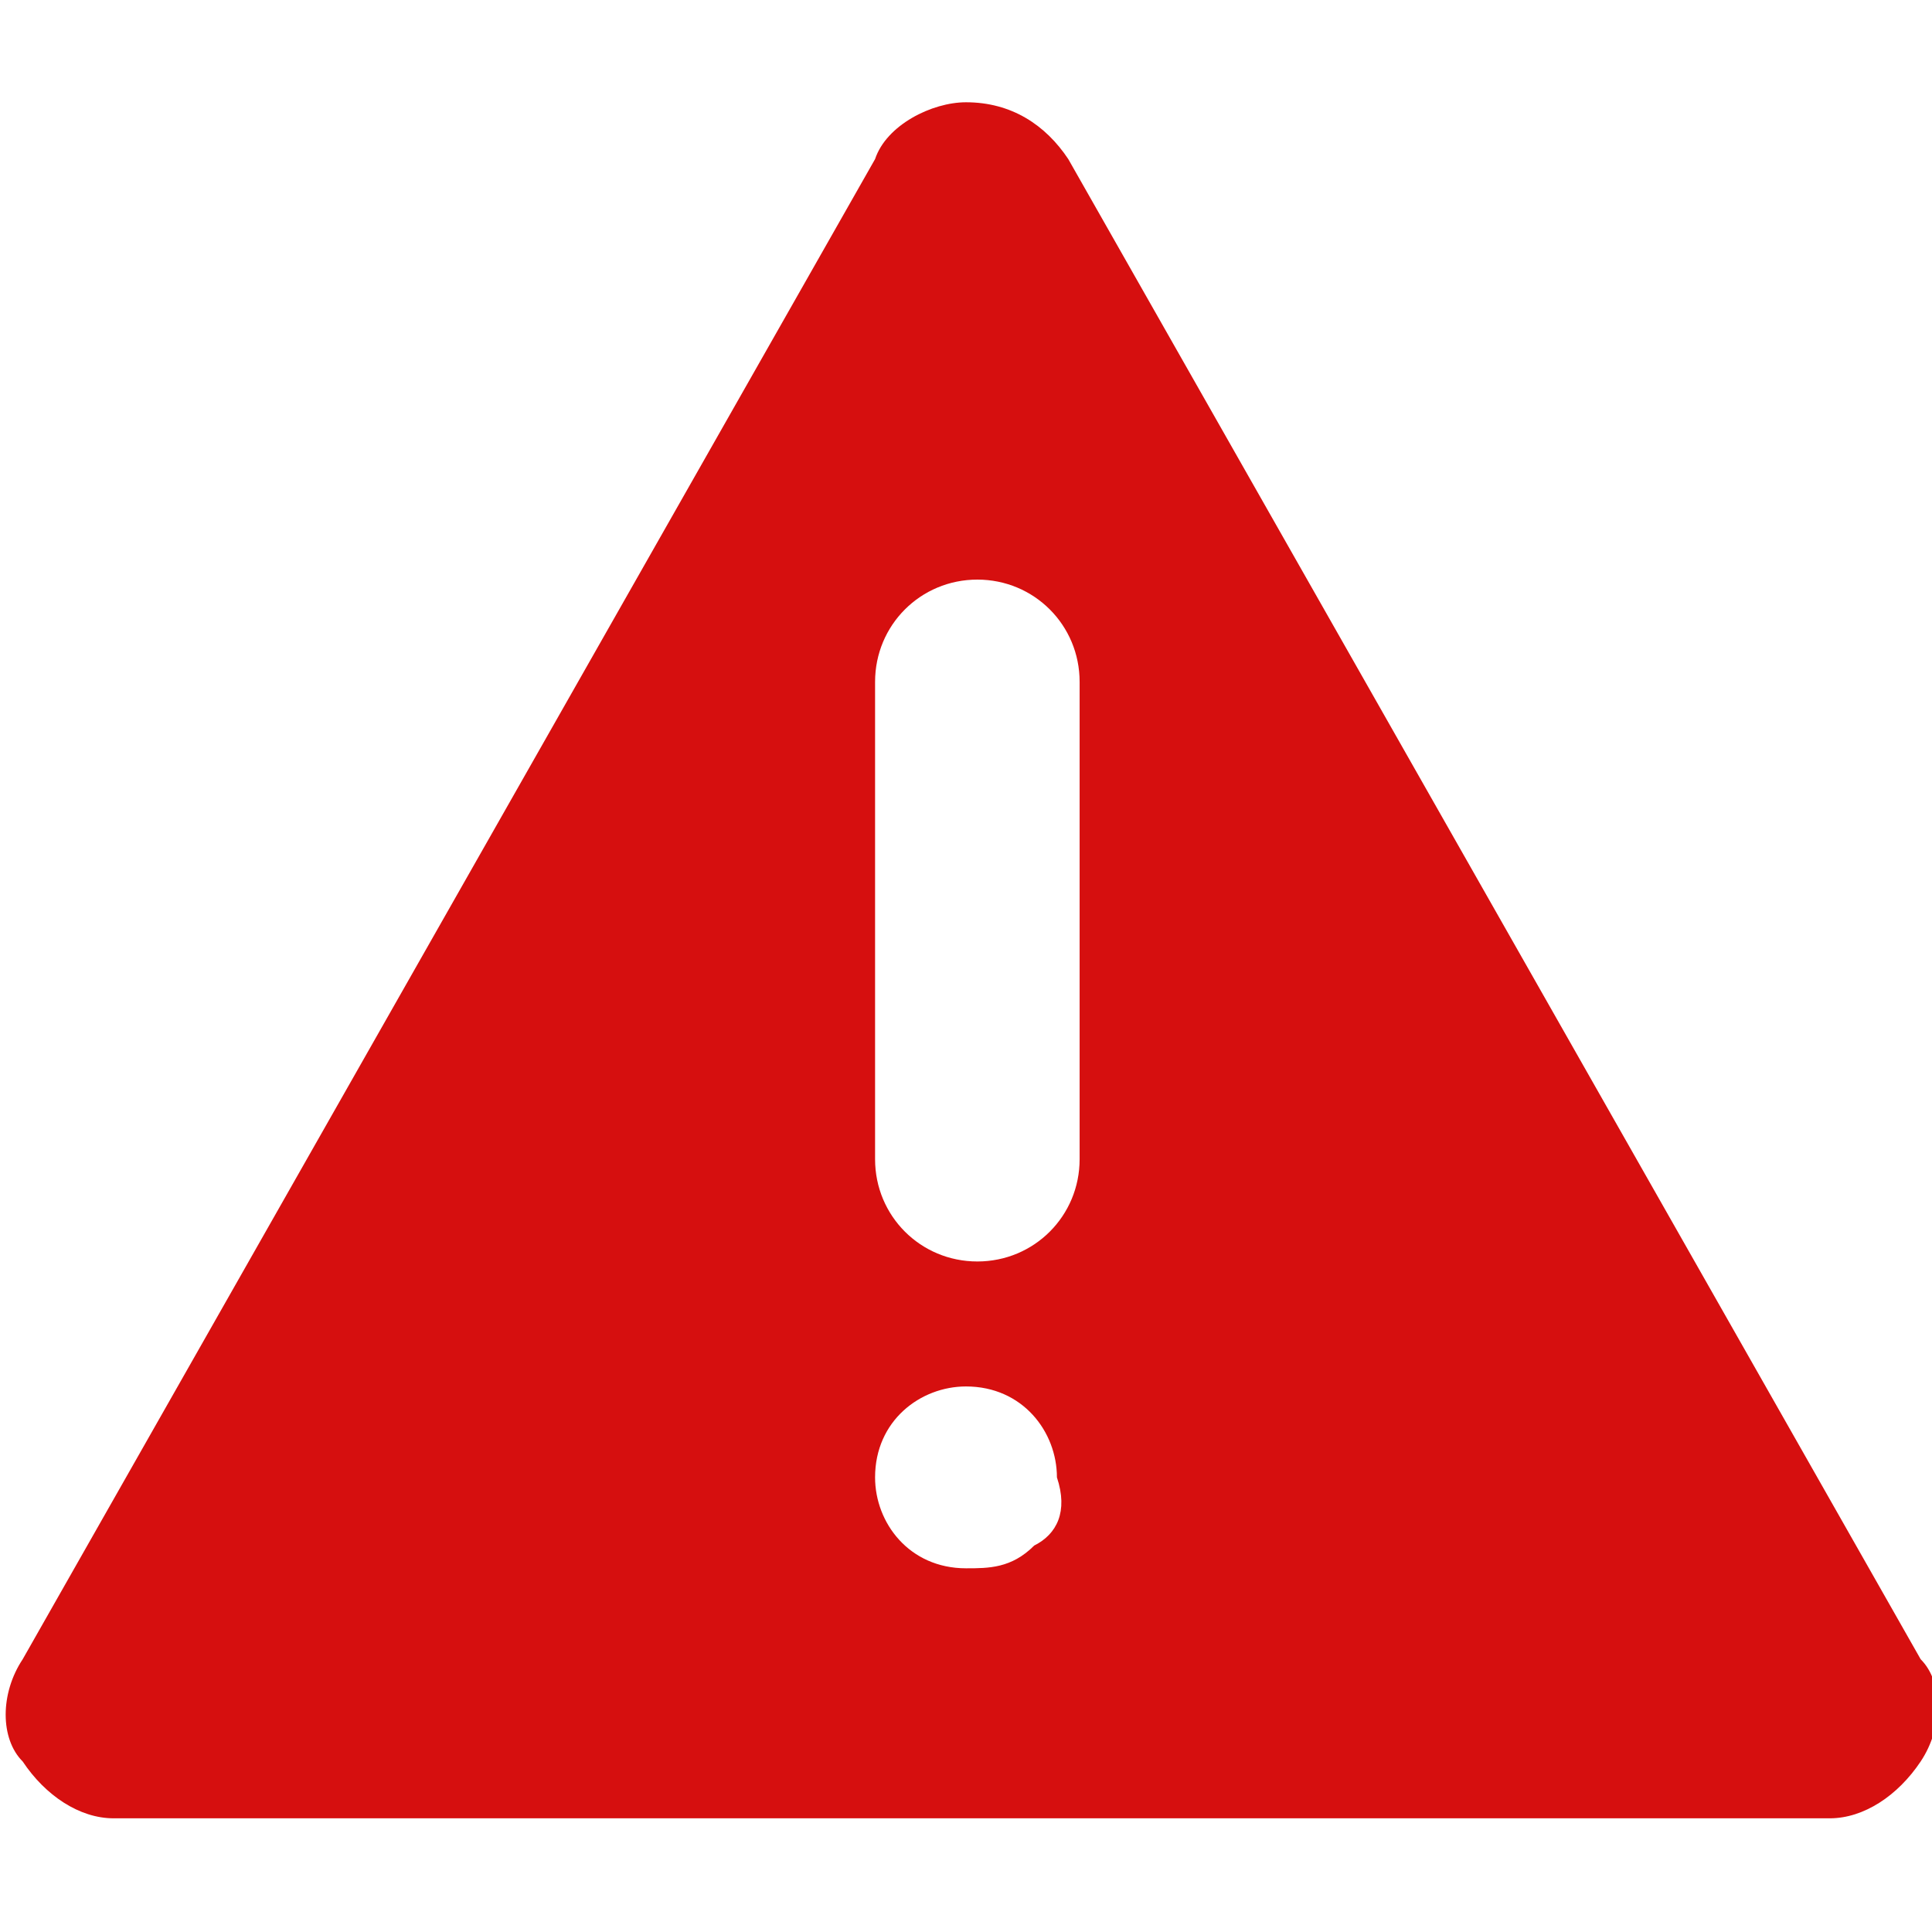 <!-- Generated by IcoMoon.io -->
<svg version="1.1" xmlns="http://www.w3.org/2000/svg" width="32" height="32" viewBox="0 0 32 32">
<title>warning</title>
<path fill="#d60f0f" d="M17.694 2.635c-0.376-0.565-0.941-0.941-1.694-0.941-0.565 0-1.318 0.376-1.506 0.941l-14.118 24.847c-0.376 0.565-0.376 1.318 0 1.694 0.376 0.565 0.941 0.941 1.506 0.941h28.424c0.565 0 1.129-0.376 1.506-0.941s0.376-1.318 0-1.694l-14.118-24.847zM17.129 25.6c-0.376 0.376-0.753 0.376-1.129 0.376-0.941 0-1.506-0.753-1.506-1.506 0-0.941 0.753-1.506 1.506-1.506 0.941 0 1.506 0.753 1.506 1.506 0.188 0.565 0 0.941-0.376 1.129zM17.882 19.2c0 0.941-0.753 1.694-1.694 1.694s-1.694-0.753-1.694-1.694v-7.906c0-0.941 0.753-1.694 1.694-1.694s1.694 0.753 1.694 1.694v7.906z"></path>
</svg>
